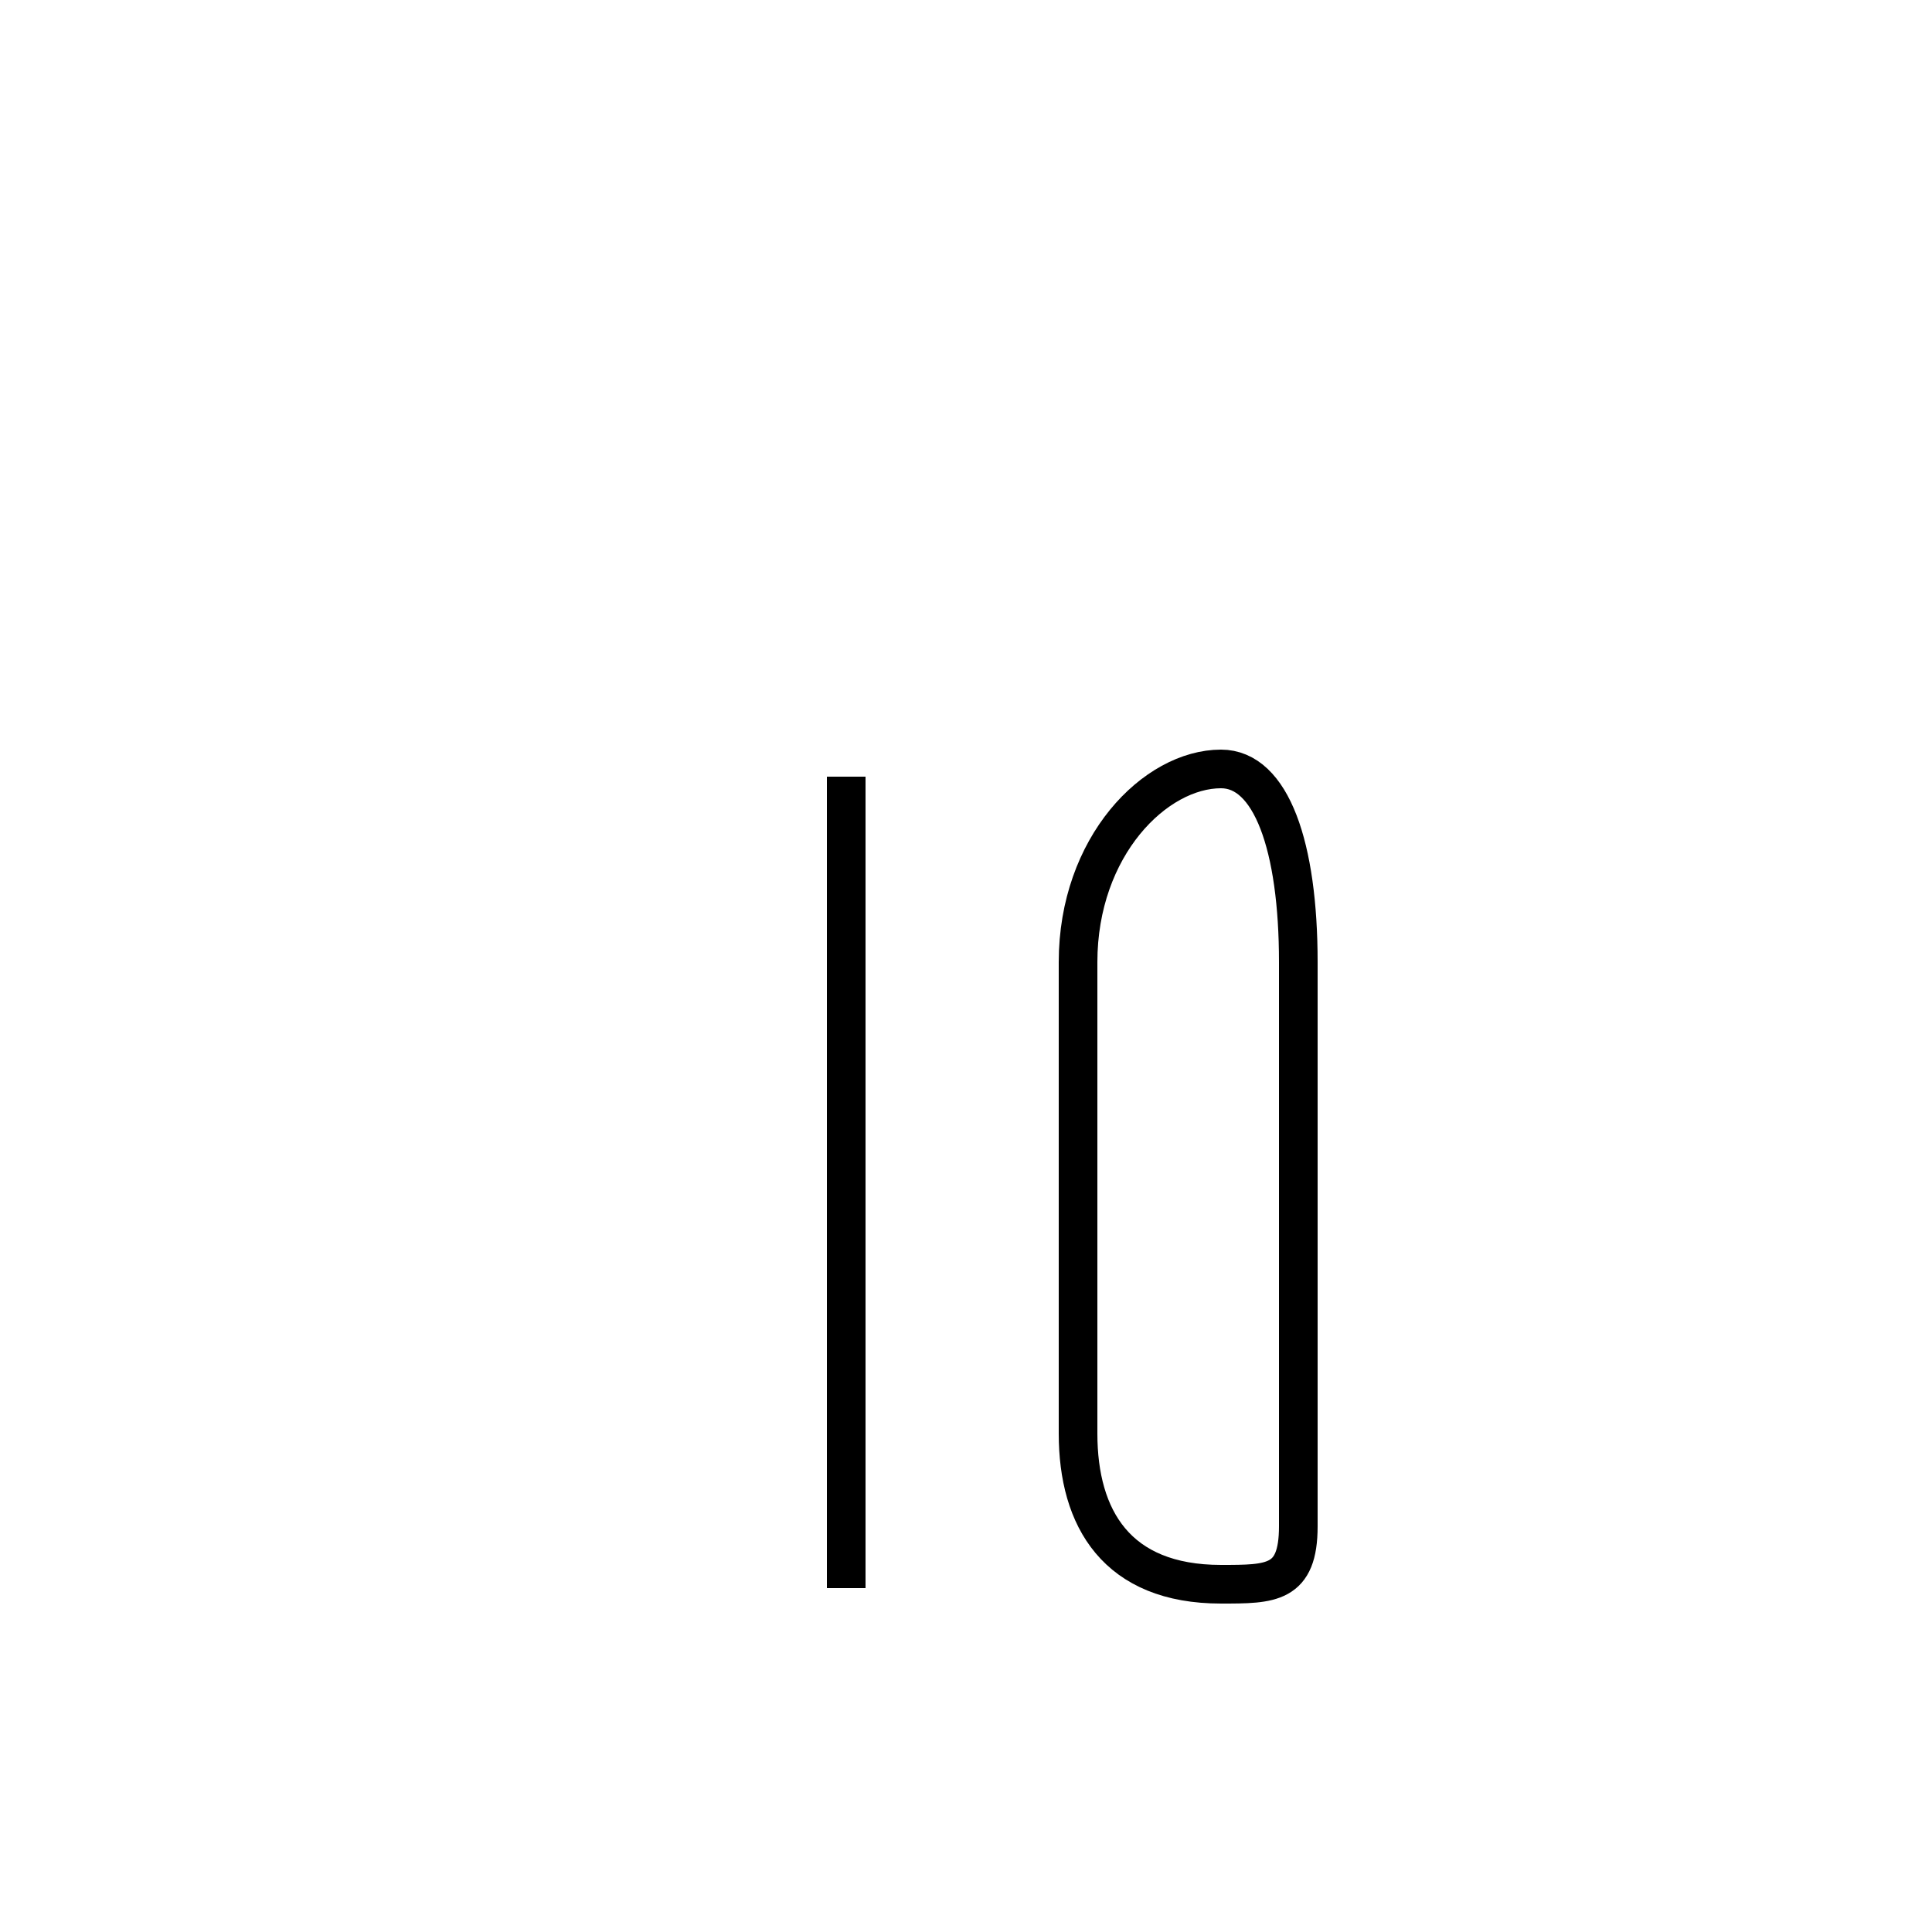 <?xml version='1.0' encoding='utf8'?>
<svg viewBox="0.0 -6.0 50.0 50.0" version="1.1" xmlns="http://www.w3.org/2000/svg">
<rect x="0.0" y="-6.0" width="50.0" height="50.0" fill="#808080" stroke="none"/>
<rect x="-1000" y="-1000" width="2000" height="2000" stroke="white" fill="white"/>
<g style="fill:white;stroke:#000000;  stroke-width:1">
<path d="M 21.9 -23.9 L 21.9 -2.9 M 31.6 -24.1 C 29.9 -24.1 27.9 -22.1 27.9 -19.1 C 27.9 -16.1 27.9 -9.1 27.9 -6.9 C 27.9 -4.7 28.9 -3.0 31.6 -3.0 C 32.9 -3.0 33.6 -3.0 33.6 -4.5 C 33.6 -6.2 33.6 -13.2 33.6 -19.1 C 33.6 -22.1 32.9 -24.1 31.6 -24.1 Z" transform="translate(0.0, 38.0)" />
</g>
</svg>